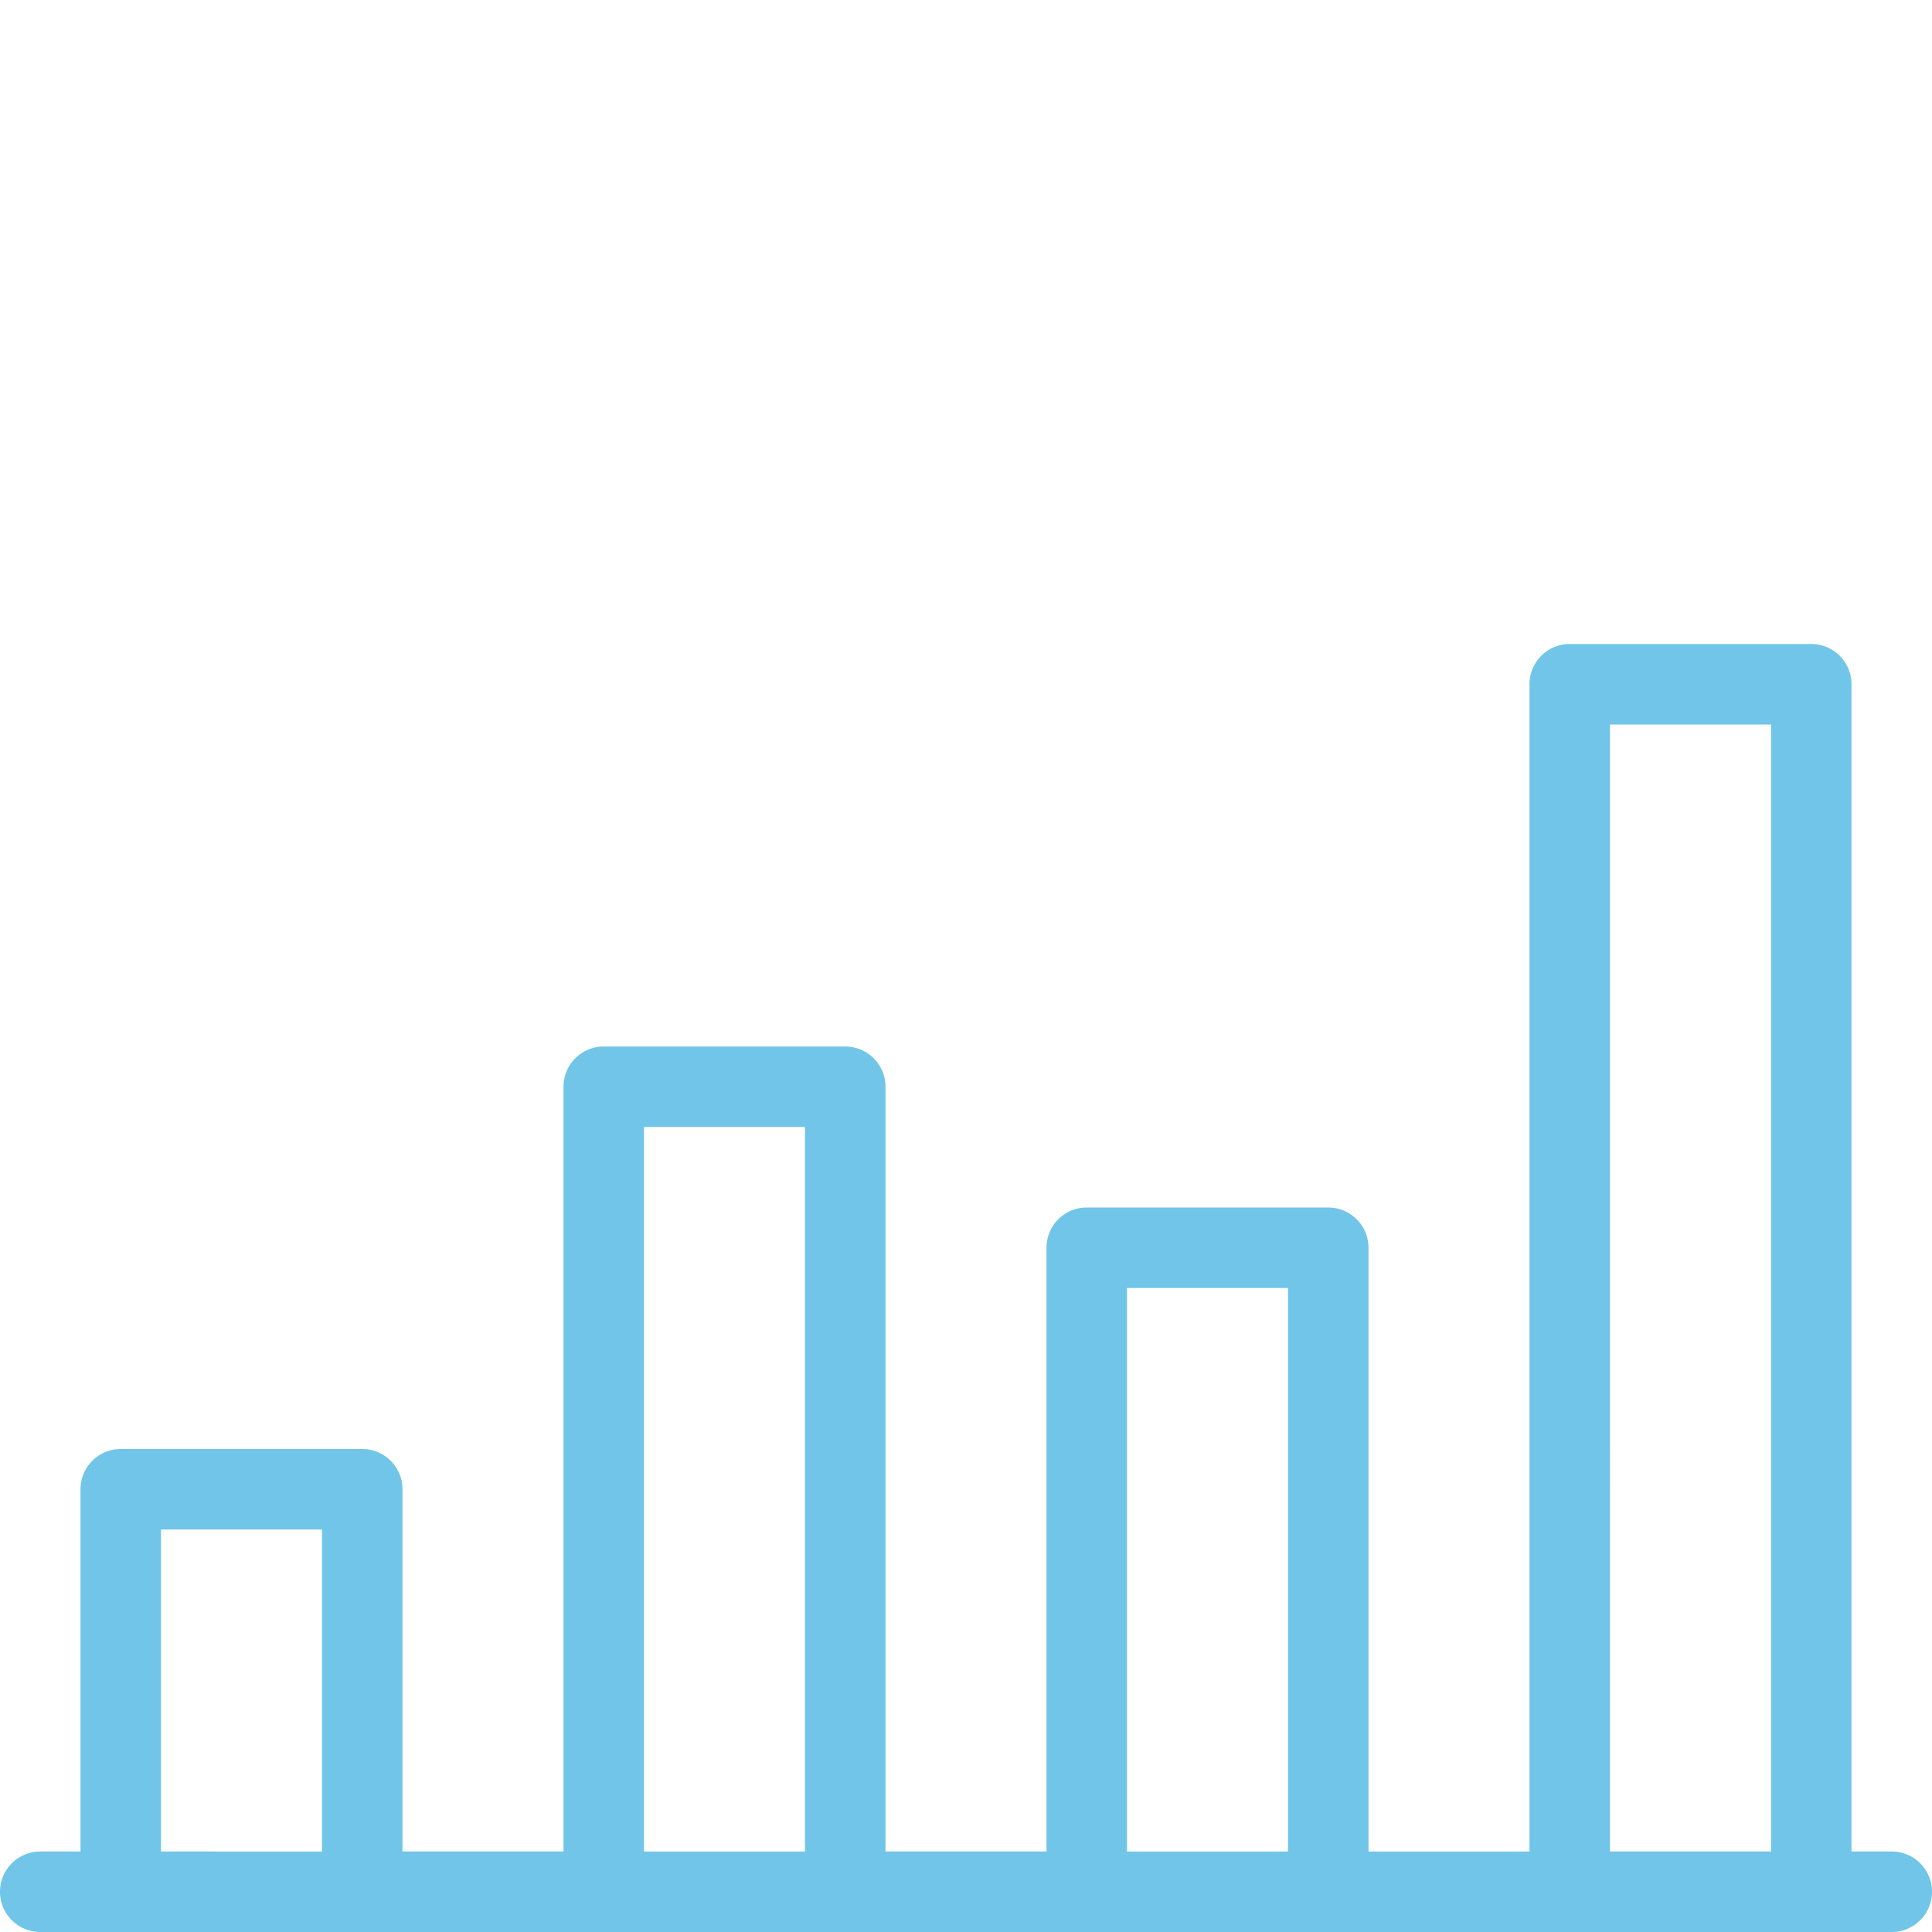 <svg width="48" height="48" viewBox="0 0 48 48" xmlns="http://www.w3.org/2000/svg"><path fill="#71c5e8" d="M47 46h-1V17a1 1 0 0 0-1-1h-6a1 1 0 0 0-1 1v29h-4V31a1 1 0 0 0-1-1h-6a1 1 0 0 0-1 1v15h-4V27a1 1 0 0 0-1-1h-6a1 1 0 0 0-1 1v19h-4v-9a1 1 0 0 0-1-1H3a1 1 0 0 0-1 1v9H1a1 1 0 0 0 0 2h46a1 1 0 0 0 0-2Zm-7-28h4v28h-4V18ZM28 32h4v14h-4V32Zm-12-4h4v18h-4V28ZM4 38h4v8H4v-8Z"/><path fill="none" d="M0 0h48v48H0Z"/></svg>